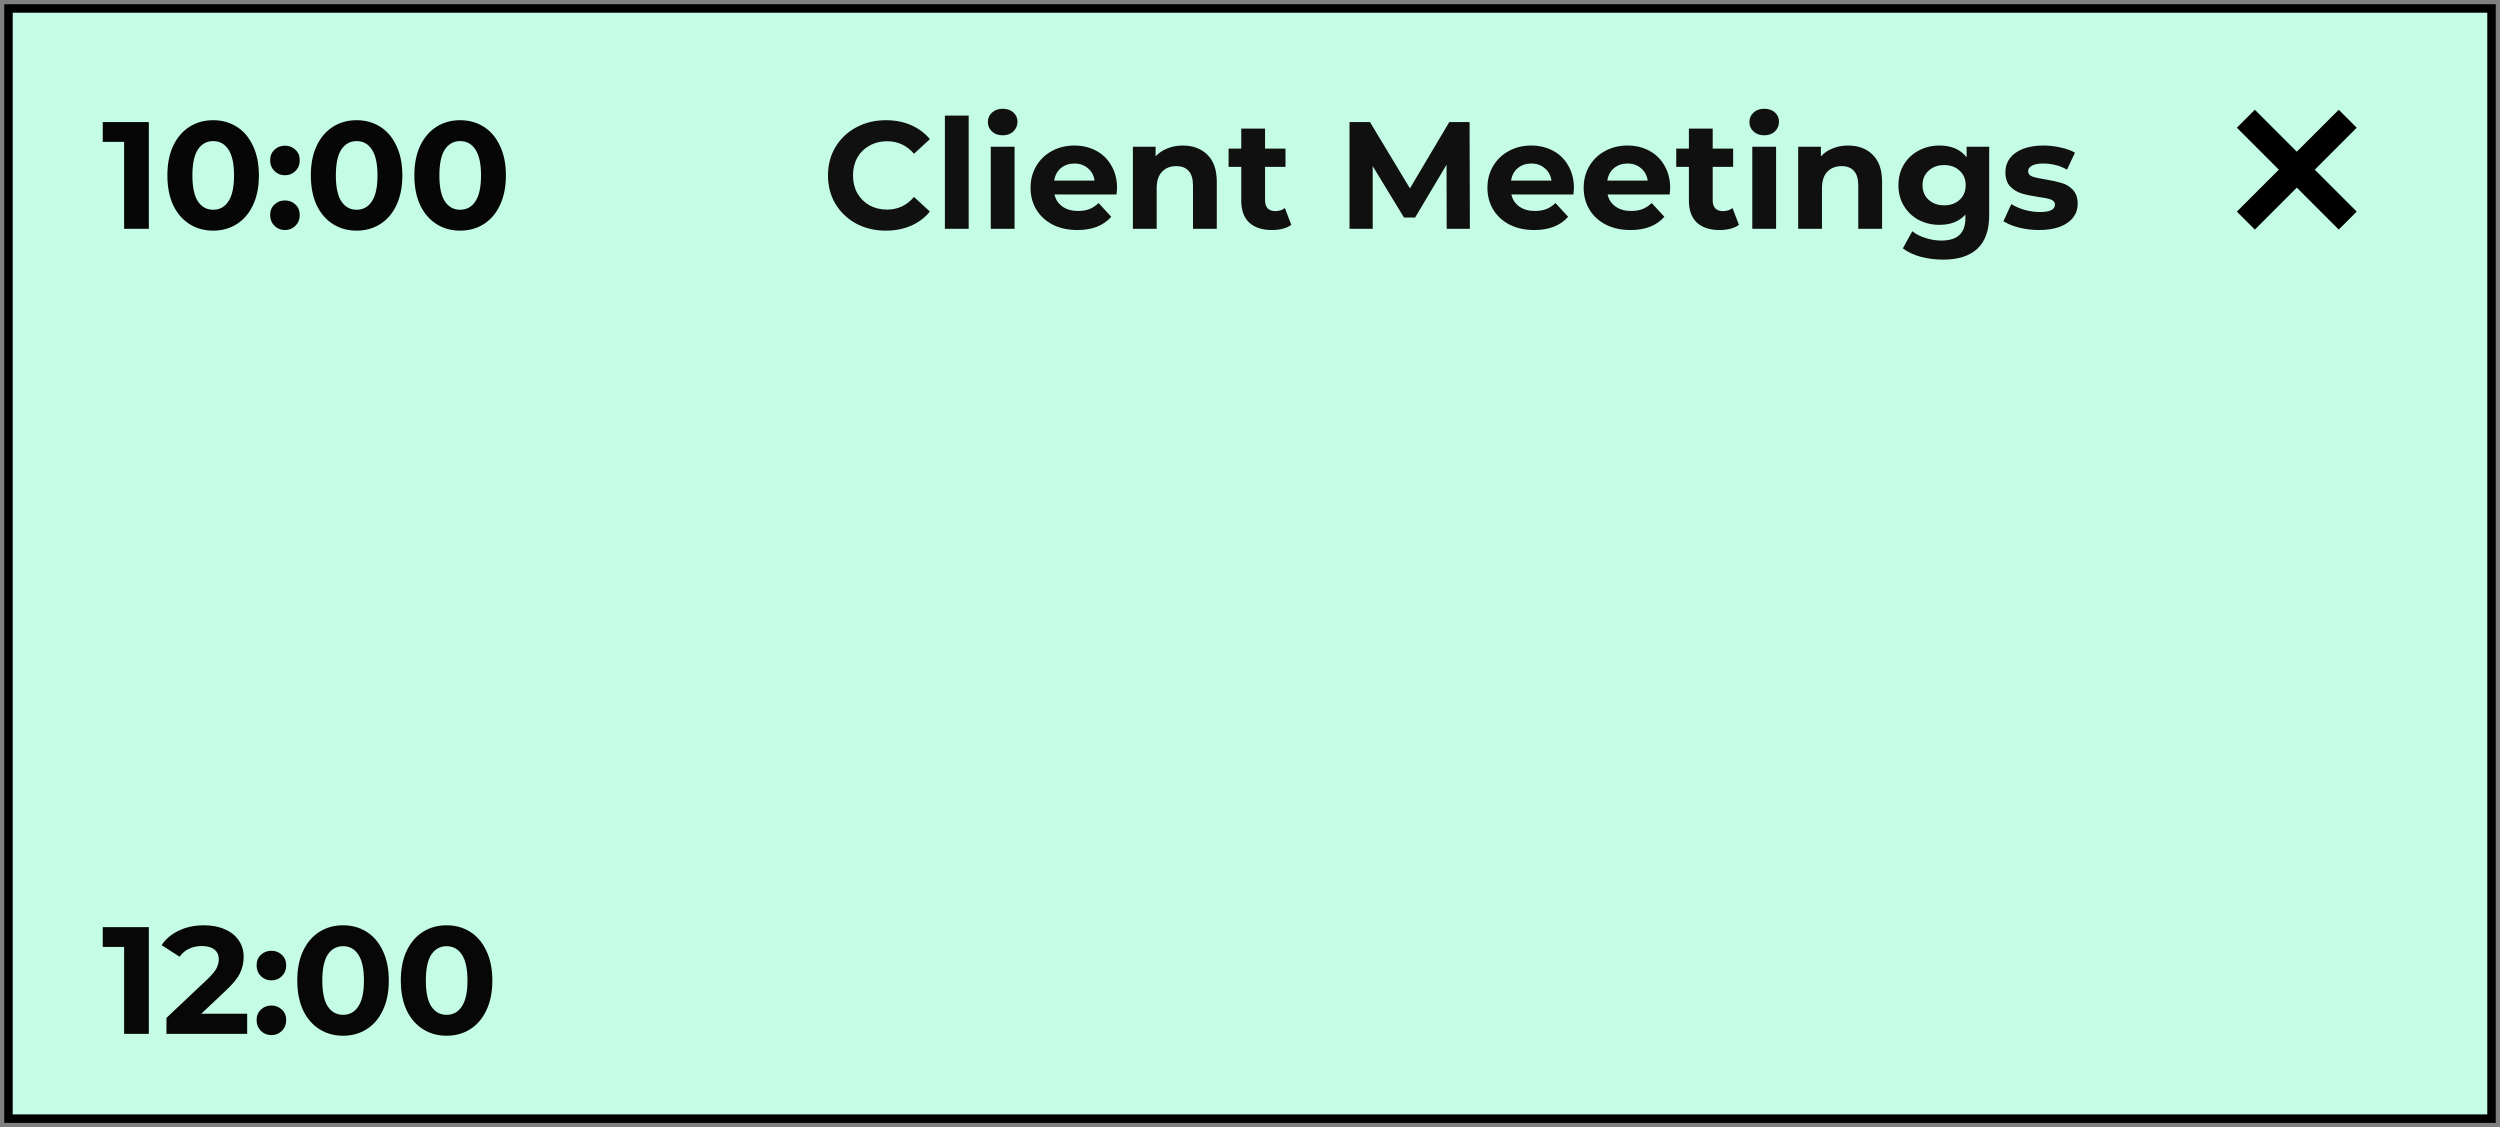 <svg width="295" height="133" viewBox="0 0 295 133" fill="none" xmlns="http://www.w3.org/2000/svg">
<rect x="0" y="0" width="295" height="133" fill="#808080" stroke="none"/>
<rect x="1" y="1" width="293" height="131" fill="#C5FCE5" stroke="black"/>
<path d="M104.524 27.216C103.24 27.216 102.076 26.94 101.032 26.388C100 25.824 99.184 25.05 98.584 24.066C97.996 23.07 97.702 21.948 97.702 20.7C97.702 19.452 97.996 18.336 98.584 17.352C99.184 16.356 100 15.582 101.032 15.03C102.076 14.466 103.246 14.184 104.542 14.184C105.634 14.184 106.618 14.376 107.494 14.76C108.382 15.144 109.126 15.696 109.726 16.416L107.854 18.144C107.002 17.16 105.946 16.668 104.686 16.668C103.906 16.668 103.21 16.842 102.598 17.19C101.986 17.526 101.506 18 101.158 18.612C100.822 19.224 100.654 19.92 100.654 20.7C100.654 21.48 100.822 22.176 101.158 22.788C101.506 23.4 101.986 23.88 102.598 24.228C103.21 24.564 103.906 24.732 104.686 24.732C105.946 24.732 107.002 24.234 107.854 23.238L109.726 24.966C109.126 25.698 108.382 26.256 107.494 26.64C106.606 27.024 105.616 27.216 104.524 27.216ZM111.497 13.644H114.305V27H111.497V13.644ZM116.911 17.316H119.719V27H116.911V17.316ZM118.315 15.966C117.799 15.966 117.379 15.816 117.055 15.516C116.731 15.216 116.569 14.844 116.569 14.4C116.569 13.956 116.731 13.584 117.055 13.284C117.379 12.984 117.799 12.834 118.315 12.834C118.831 12.834 119.251 12.978 119.575 13.266C119.899 13.554 120.061 13.914 120.061 14.346C120.061 14.814 119.899 15.204 119.575 15.516C119.251 15.816 118.831 15.966 118.315 15.966ZM131.811 22.194C131.811 22.23 131.793 22.482 131.757 22.95H124.431C124.563 23.55 124.875 24.024 125.367 24.372C125.859 24.72 126.471 24.894 127.203 24.894C127.707 24.894 128.151 24.822 128.535 24.678C128.931 24.522 129.297 24.282 129.633 23.958L131.127 25.578C130.215 26.622 128.883 27.144 127.131 27.144C126.039 27.144 125.073 26.934 124.233 26.514C123.393 26.082 122.745 25.488 122.289 24.732C121.833 23.976 121.605 23.118 121.605 22.158C121.605 21.21 121.827 20.358 122.271 19.602C122.727 18.834 123.345 18.24 124.125 17.82C124.917 17.388 125.799 17.172 126.771 17.172C127.719 17.172 128.577 17.376 129.345 17.784C130.113 18.192 130.713 18.78 131.145 19.548C131.589 20.304 131.811 21.186 131.811 22.194ZM126.789 19.296C126.153 19.296 125.619 19.476 125.187 19.836C124.755 20.196 124.491 20.688 124.395 21.312H129.165C129.069 20.7 128.805 20.214 128.373 19.854C127.941 19.482 127.413 19.296 126.789 19.296ZM139.567 17.172C140.767 17.172 141.733 17.532 142.465 18.252C143.209 18.972 143.581 20.04 143.581 21.456V27H140.773V21.888C140.773 21.12 140.605 20.55 140.269 20.178C139.933 19.794 139.447 19.602 138.811 19.602C138.103 19.602 137.539 19.824 137.119 20.268C136.699 20.7 136.489 21.348 136.489 22.212V27H133.681V17.316H136.363V18.45C136.735 18.042 137.197 17.73 137.749 17.514C138.301 17.286 138.907 17.172 139.567 17.172ZM152.372 26.532C152.096 26.736 151.754 26.892 151.346 27C150.95 27.096 150.53 27.144 150.086 27.144C148.934 27.144 148.04 26.85 147.404 26.262C146.78 25.674 146.468 24.81 146.468 23.67V19.692H144.974V17.532H146.468V15.174H149.276V17.532H151.688V19.692H149.276V23.634C149.276 24.042 149.378 24.36 149.582 24.588C149.798 24.804 150.098 24.912 150.482 24.912C150.926 24.912 151.304 24.792 151.616 24.552L152.372 26.532ZM170.71 27L170.692 19.44L166.984 25.668H165.67L161.98 19.602V27H159.244V14.4H161.656L166.372 22.23L171.016 14.4H173.41L173.446 27H170.71ZM185.723 22.194C185.723 22.23 185.705 22.482 185.669 22.95H178.343C178.475 23.55 178.787 24.024 179.279 24.372C179.771 24.72 180.383 24.894 181.115 24.894C181.619 24.894 182.063 24.822 182.447 24.678C182.843 24.522 183.209 24.282 183.545 23.958L185.039 25.578C184.127 26.622 182.795 27.144 181.043 27.144C179.951 27.144 178.985 26.934 178.145 26.514C177.305 26.082 176.657 25.488 176.201 24.732C175.745 23.976 175.517 23.118 175.517 22.158C175.517 21.21 175.739 20.358 176.183 19.602C176.639 18.834 177.257 18.24 178.037 17.82C178.829 17.388 179.711 17.172 180.683 17.172C181.631 17.172 182.489 17.376 183.257 17.784C184.025 18.192 184.625 18.78 185.057 19.548C185.501 20.304 185.723 21.186 185.723 22.194ZM180.701 19.296C180.065 19.296 179.531 19.476 179.099 19.836C178.667 20.196 178.403 20.688 178.307 21.312H183.077C182.981 20.7 182.717 20.214 182.285 19.854C181.853 19.482 181.325 19.296 180.701 19.296ZM197.079 22.194C197.079 22.23 197.061 22.482 197.025 22.95H189.699C189.831 23.55 190.143 24.024 190.635 24.372C191.127 24.72 191.739 24.894 192.471 24.894C192.975 24.894 193.419 24.822 193.803 24.678C194.199 24.522 194.565 24.282 194.901 23.958L196.395 25.578C195.483 26.622 194.151 27.144 192.399 27.144C191.307 27.144 190.341 26.934 189.501 26.514C188.661 26.082 188.013 25.488 187.557 24.732C187.101 23.976 186.873 23.118 186.873 22.158C186.873 21.21 187.095 20.358 187.539 19.602C187.995 18.834 188.613 18.24 189.393 17.82C190.185 17.388 191.067 17.172 192.039 17.172C192.987 17.172 193.845 17.376 194.613 17.784C195.381 18.192 195.981 18.78 196.413 19.548C196.857 20.304 197.079 21.186 197.079 22.194ZM192.057 19.296C191.421 19.296 190.887 19.476 190.455 19.836C190.023 20.196 189.759 20.688 189.663 21.312H194.433C194.337 20.7 194.073 20.214 193.641 19.854C193.209 19.482 192.681 19.296 192.057 19.296ZM205.194 26.532C204.918 26.736 204.576 26.892 204.168 27C203.772 27.096 203.352 27.144 202.908 27.144C201.756 27.144 200.862 26.85 200.226 26.262C199.602 25.674 199.29 24.81 199.29 23.67V19.692H197.796V17.532H199.29V15.174H202.098V17.532H204.51V19.692H202.098V23.634C202.098 24.042 202.2 24.36 202.404 24.588C202.62 24.804 202.92 24.912 203.304 24.912C203.748 24.912 204.126 24.792 204.438 24.552L205.194 26.532ZM206.771 17.316H209.579V27H206.771V17.316ZM208.175 15.966C207.659 15.966 207.239 15.816 206.915 15.516C206.591 15.216 206.429 14.844 206.429 14.4C206.429 13.956 206.591 13.584 206.915 13.284C207.239 12.984 207.659 12.834 208.175 12.834C208.691 12.834 209.111 12.978 209.435 13.266C209.759 13.554 209.921 13.914 209.921 14.346C209.921 14.814 209.759 15.204 209.435 15.516C209.111 15.816 208.691 15.966 208.175 15.966ZM218.071 17.172C219.271 17.172 220.237 17.532 220.969 18.252C221.713 18.972 222.085 20.04 222.085 21.456V27H219.277V21.888C219.277 21.12 219.109 20.55 218.773 20.178C218.437 19.794 217.951 19.602 217.315 19.602C216.607 19.602 216.043 19.824 215.623 20.268C215.203 20.7 214.993 21.348 214.993 22.212V27H212.185V17.316H214.867V18.45C215.239 18.042 215.701 17.73 216.253 17.514C216.805 17.286 217.411 17.172 218.071 17.172ZM234.725 17.316V25.38C234.725 27.156 234.263 28.476 233.339 29.34C232.415 30.204 231.065 30.636 229.289 30.636C228.353 30.636 227.465 30.522 226.625 30.294C225.785 30.066 225.089 29.736 224.537 29.304L225.653 27.288C226.061 27.624 226.577 27.888 227.201 28.08C227.825 28.284 228.449 28.386 229.073 28.386C230.045 28.386 230.759 28.164 231.215 27.72C231.683 27.288 231.917 26.628 231.917 25.74V25.326C231.185 26.13 230.165 26.532 228.857 26.532C227.969 26.532 227.153 26.34 226.409 25.956C225.677 25.56 225.095 25.008 224.663 24.3C224.231 23.592 224.015 22.776 224.015 21.852C224.015 20.928 224.231 20.112 224.663 19.404C225.095 18.696 225.677 18.15 226.409 17.766C227.153 17.37 227.969 17.172 228.857 17.172C230.261 17.172 231.329 17.634 232.061 18.558V17.316H234.725ZM229.415 24.228C230.159 24.228 230.765 24.012 231.233 23.58C231.713 23.136 231.953 22.56 231.953 21.852C231.953 21.144 231.713 20.574 231.233 20.142C230.765 19.698 230.159 19.476 229.415 19.476C228.671 19.476 228.059 19.698 227.579 20.142C227.099 20.574 226.859 21.144 226.859 21.852C226.859 22.56 227.099 23.136 227.579 23.58C228.059 24.012 228.671 24.228 229.415 24.228ZM240.597 27.144C239.793 27.144 239.007 27.048 238.239 26.856C237.471 26.652 236.859 26.4 236.403 26.1L237.339 24.084C237.771 24.36 238.293 24.588 238.905 24.768C239.517 24.936 240.117 25.02 240.705 25.02C241.893 25.02 242.487 24.726 242.487 24.138C242.487 23.862 242.325 23.664 242.001 23.544C241.677 23.424 241.179 23.322 240.507 23.238C239.715 23.118 239.061 22.98 238.545 22.824C238.029 22.668 237.579 22.392 237.195 21.996C236.823 21.6 236.637 21.036 236.637 20.304C236.637 19.692 236.811 19.152 237.159 18.684C237.519 18.204 238.035 17.832 238.707 17.568C239.391 17.304 240.195 17.172 241.119 17.172C241.803 17.172 242.481 17.25 243.153 17.406C243.837 17.55 244.401 17.754 244.845 18.018L243.909 20.016C243.057 19.536 242.127 19.296 241.119 19.296C240.519 19.296 240.069 19.38 239.769 19.548C239.469 19.716 239.319 19.932 239.319 20.196C239.319 20.496 239.481 20.706 239.805 20.826C240.129 20.946 240.645 21.06 241.353 21.168C242.145 21.3 242.793 21.444 243.297 21.6C243.801 21.744 244.239 22.014 244.611 22.41C244.983 22.806 245.169 23.358 245.169 24.066C245.169 24.666 244.989 25.2 244.629 25.668C244.269 26.136 243.741 26.502 243.045 26.766C242.361 27.018 241.545 27.144 240.597 27.144Z" fill="#101010"/>
<path d="M17.562 14.4V27H14.646V16.74H12.126V14.4H17.562ZM25.151 27.216C24.107 27.216 23.177 26.958 22.361 26.442C21.545 25.926 20.903 25.182 20.435 24.21C19.979 23.226 19.751 22.056 19.751 20.7C19.751 19.344 19.979 18.18 20.435 17.208C20.903 16.224 21.545 15.474 22.361 14.958C23.177 14.442 24.107 14.184 25.151 14.184C26.195 14.184 27.125 14.442 27.941 14.958C28.757 15.474 29.393 16.224 29.849 17.208C30.317 18.18 30.551 19.344 30.551 20.7C30.551 22.056 30.317 23.226 29.849 24.21C29.393 25.182 28.757 25.926 27.941 26.442C27.125 26.958 26.195 27.216 25.151 27.216ZM25.151 24.75C25.919 24.75 26.519 24.42 26.951 23.76C27.395 23.1 27.617 22.08 27.617 20.7C27.617 19.32 27.395 18.3 26.951 17.64C26.519 16.98 25.919 16.65 25.151 16.65C24.395 16.65 23.795 16.98 23.351 17.64C22.919 18.3 22.703 19.32 22.703 20.7C22.703 22.08 22.919 23.1 23.351 23.76C23.795 24.42 24.395 24.75 25.151 24.75ZM33.624 20.682C33.132 20.682 32.718 20.514 32.382 20.178C32.046 19.842 31.878 19.422 31.878 18.918C31.878 18.402 32.046 17.988 32.382 17.676C32.718 17.352 33.132 17.19 33.624 17.19C34.116 17.19 34.53 17.352 34.866 17.676C35.202 17.988 35.37 18.402 35.37 18.918C35.37 19.422 35.202 19.842 34.866 20.178C34.53 20.514 34.116 20.682 33.624 20.682ZM33.624 27.144C33.132 27.144 32.718 26.976 32.382 26.64C32.046 26.304 31.878 25.884 31.878 25.38C31.878 24.864 32.046 24.45 32.382 24.138C32.718 23.814 33.132 23.652 33.624 23.652C34.116 23.652 34.53 23.814 34.866 24.138C35.202 24.45 35.37 24.864 35.37 25.38C35.37 25.884 35.202 26.304 34.866 26.64C34.53 26.976 34.116 27.144 33.624 27.144ZM42.079 27.216C41.035 27.216 40.105 26.958 39.289 26.442C38.473 25.926 37.831 25.182 37.363 24.21C36.907 23.226 36.679 22.056 36.679 20.7C36.679 19.344 36.907 18.18 37.363 17.208C37.831 16.224 38.473 15.474 39.289 14.958C40.105 14.442 41.035 14.184 42.079 14.184C43.123 14.184 44.053 14.442 44.869 14.958C45.685 15.474 46.321 16.224 46.777 17.208C47.245 18.18 47.479 19.344 47.479 20.7C47.479 22.056 47.245 23.226 46.777 24.21C46.321 25.182 45.685 25.926 44.869 26.442C44.053 26.958 43.123 27.216 42.079 27.216ZM42.079 24.75C42.847 24.75 43.447 24.42 43.879 23.76C44.323 23.1 44.545 22.08 44.545 20.7C44.545 19.32 44.323 18.3 43.879 17.64C43.447 16.98 42.847 16.65 42.079 16.65C41.323 16.65 40.723 16.98 40.279 17.64C39.847 18.3 39.631 19.32 39.631 20.7C39.631 22.08 39.847 23.1 40.279 23.76C40.723 24.42 41.323 24.75 42.079 24.75ZM54.295 27.216C53.251 27.216 52.321 26.958 51.505 26.442C50.689 25.926 50.047 25.182 49.579 24.21C49.123 23.226 48.895 22.056 48.895 20.7C48.895 19.344 49.123 18.18 49.579 17.208C50.047 16.224 50.689 15.474 51.505 14.958C52.321 14.442 53.251 14.184 54.295 14.184C55.339 14.184 56.269 14.442 57.085 14.958C57.901 15.474 58.537 16.224 58.993 17.208C59.461 18.18 59.695 19.344 59.695 20.7C59.695 22.056 59.461 23.226 58.993 24.21C58.537 25.182 57.901 25.926 57.085 26.442C56.269 26.958 55.339 27.216 54.295 27.216ZM54.295 24.75C55.063 24.75 55.663 24.42 56.095 23.76C56.539 23.1 56.761 22.08 56.761 20.7C56.761 19.32 56.539 18.3 56.095 17.64C55.663 16.98 55.063 16.65 54.295 16.65C53.539 16.65 52.939 16.98 52.495 17.64C52.063 18.3 51.847 19.32 51.847 20.7C51.847 22.08 52.063 23.1 52.495 23.76C52.939 24.42 53.539 24.75 54.295 24.75Z" fill="#060606"/>
<rect x="263.95" y="15.071" width="3" height="17" transform="rotate(-45 263.95 15.071)" fill="black"/>
<rect x="266.071" y="27.092" width="3" height="17" transform="rotate(-135 266.071 27.092)" fill="black"/>
<path d="M17.562 109.4V122H14.646V111.74H12.126V109.4H17.562ZM29.165 119.624V122H19.643V120.11L24.503 115.52C25.019 115.028 25.367 114.608 25.547 114.26C25.727 113.9 25.817 113.546 25.817 113.198C25.817 112.694 25.643 112.31 25.295 112.046C24.959 111.77 24.461 111.632 23.801 111.632C23.249 111.632 22.751 111.74 22.307 111.956C21.863 112.16 21.491 112.472 21.191 112.892L19.067 111.524C19.559 110.792 20.237 110.222 21.101 109.814C21.965 109.394 22.955 109.184 24.071 109.184C25.007 109.184 25.823 109.34 26.519 109.652C27.227 109.952 27.773 110.384 28.157 110.948C28.553 111.5 28.751 112.154 28.751 112.91C28.751 113.594 28.607 114.236 28.319 114.836C28.031 115.436 27.473 116.12 26.645 116.888L23.747 119.624H29.165ZM32.024 115.682C31.532 115.682 31.118 115.514 30.782 115.178C30.446 114.842 30.278 114.422 30.278 113.918C30.278 113.402 30.446 112.988 30.782 112.676C31.118 112.352 31.532 112.19 32.024 112.19C32.516 112.19 32.93 112.352 33.266 112.676C33.602 112.988 33.77 113.402 33.77 113.918C33.77 114.422 33.602 114.842 33.266 115.178C32.93 115.514 32.516 115.682 32.024 115.682ZM32.024 122.144C31.532 122.144 31.118 121.976 30.782 121.64C30.446 121.304 30.278 120.884 30.278 120.38C30.278 119.864 30.446 119.45 30.782 119.138C31.118 118.814 31.532 118.652 32.024 118.652C32.516 118.652 32.93 118.814 33.266 119.138C33.602 119.45 33.77 119.864 33.77 120.38C33.77 120.884 33.602 121.304 33.266 121.64C32.93 121.976 32.516 122.144 32.024 122.144ZM40.479 122.216C39.435 122.216 38.505 121.958 37.689 121.442C36.873 120.926 36.231 120.182 35.763 119.21C35.307 118.226 35.079 117.056 35.079 115.7C35.079 114.344 35.307 113.18 35.763 112.208C36.231 111.224 36.873 110.474 37.689 109.958C38.505 109.442 39.435 109.184 40.479 109.184C41.523 109.184 42.453 109.442 43.269 109.958C44.085 110.474 44.721 111.224 45.177 112.208C45.645 113.18 45.879 114.344 45.879 115.7C45.879 117.056 45.645 118.226 45.177 119.21C44.721 120.182 44.085 120.926 43.269 121.442C42.453 121.958 41.523 122.216 40.479 122.216ZM40.479 119.75C41.247 119.75 41.847 119.42 42.279 118.76C42.723 118.1 42.945 117.08 42.945 115.7C42.945 114.32 42.723 113.3 42.279 112.64C41.847 111.98 41.247 111.65 40.479 111.65C39.723 111.65 39.123 111.98 38.679 112.64C38.247 113.3 38.031 114.32 38.031 115.7C38.031 117.08 38.247 118.1 38.679 118.76C39.123 119.42 39.723 119.75 40.479 119.75ZM52.696 122.216C51.652 122.216 50.722 121.958 49.906 121.442C49.09 120.926 48.448 120.182 47.98 119.21C47.524 118.226 47.296 117.056 47.296 115.7C47.296 114.344 47.524 113.18 47.98 112.208C48.448 111.224 49.09 110.474 49.906 109.958C50.722 109.442 51.652 109.184 52.696 109.184C53.74 109.184 54.67 109.442 55.486 109.958C56.302 110.474 56.938 111.224 57.394 112.208C57.862 113.18 58.096 114.344 58.096 115.7C58.096 117.056 57.862 118.226 57.394 119.21C56.938 120.182 56.302 120.926 55.486 121.442C54.67 121.958 53.74 122.216 52.696 122.216ZM52.696 119.75C53.464 119.75 54.064 119.42 54.496 118.76C54.94 118.1 55.162 117.08 55.162 115.7C55.162 114.32 54.94 113.3 54.496 112.64C54.064 111.98 53.464 111.65 52.696 111.65C51.94 111.65 51.34 111.98 50.896 112.64C50.464 113.3 50.248 114.32 50.248 115.7C50.248 117.08 50.464 118.1 50.896 118.76C51.34 119.42 51.94 119.75 52.696 119.75Z" fill="#070707"/>
</svg>
